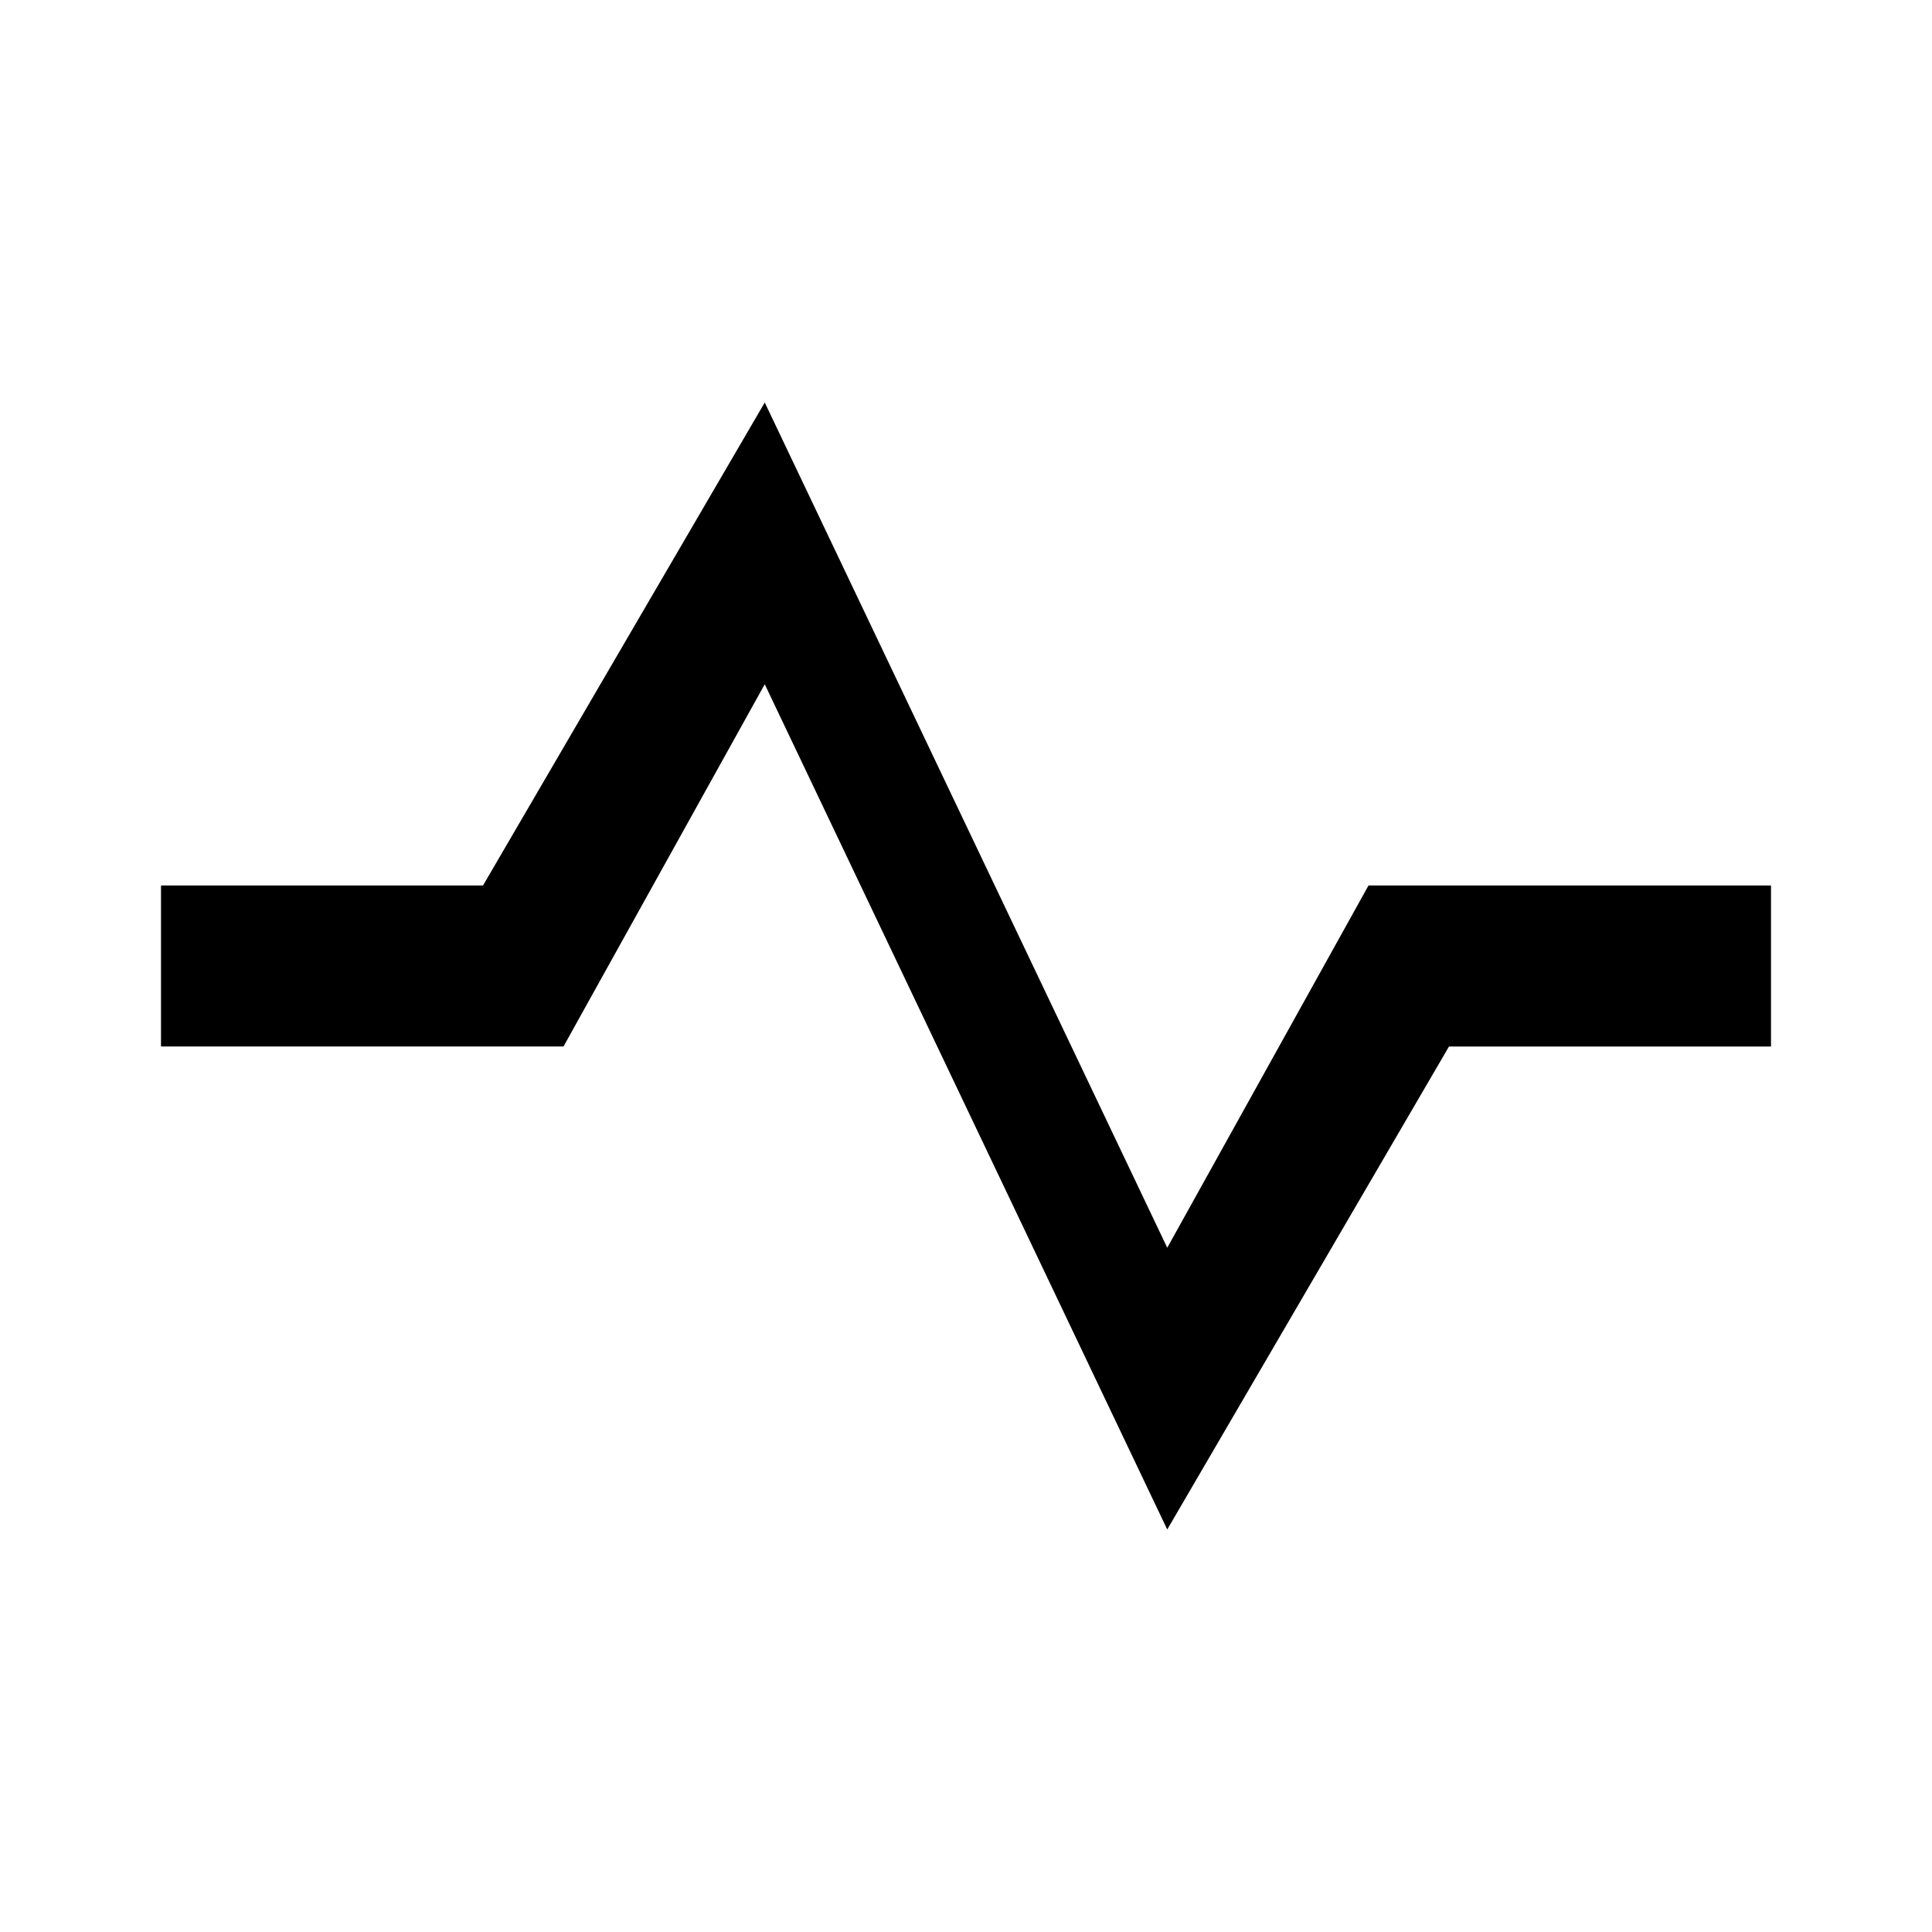 <svg xmlns="http://www.w3.org/2000/svg" xmlns:xlink="http://www.w3.org/1999/xlink" viewBox="0 0 24 24"><defs><path id="a" d="M7.5 3.5l5 10.5L16 8h4V6h-5l-2.5 4.5L7.5 0 4 6H0v2h5z"/></defs><use fill="#000" fill-rule="nonzero" xlink:href="#a" transform="translate(2 5)"/></svg>
